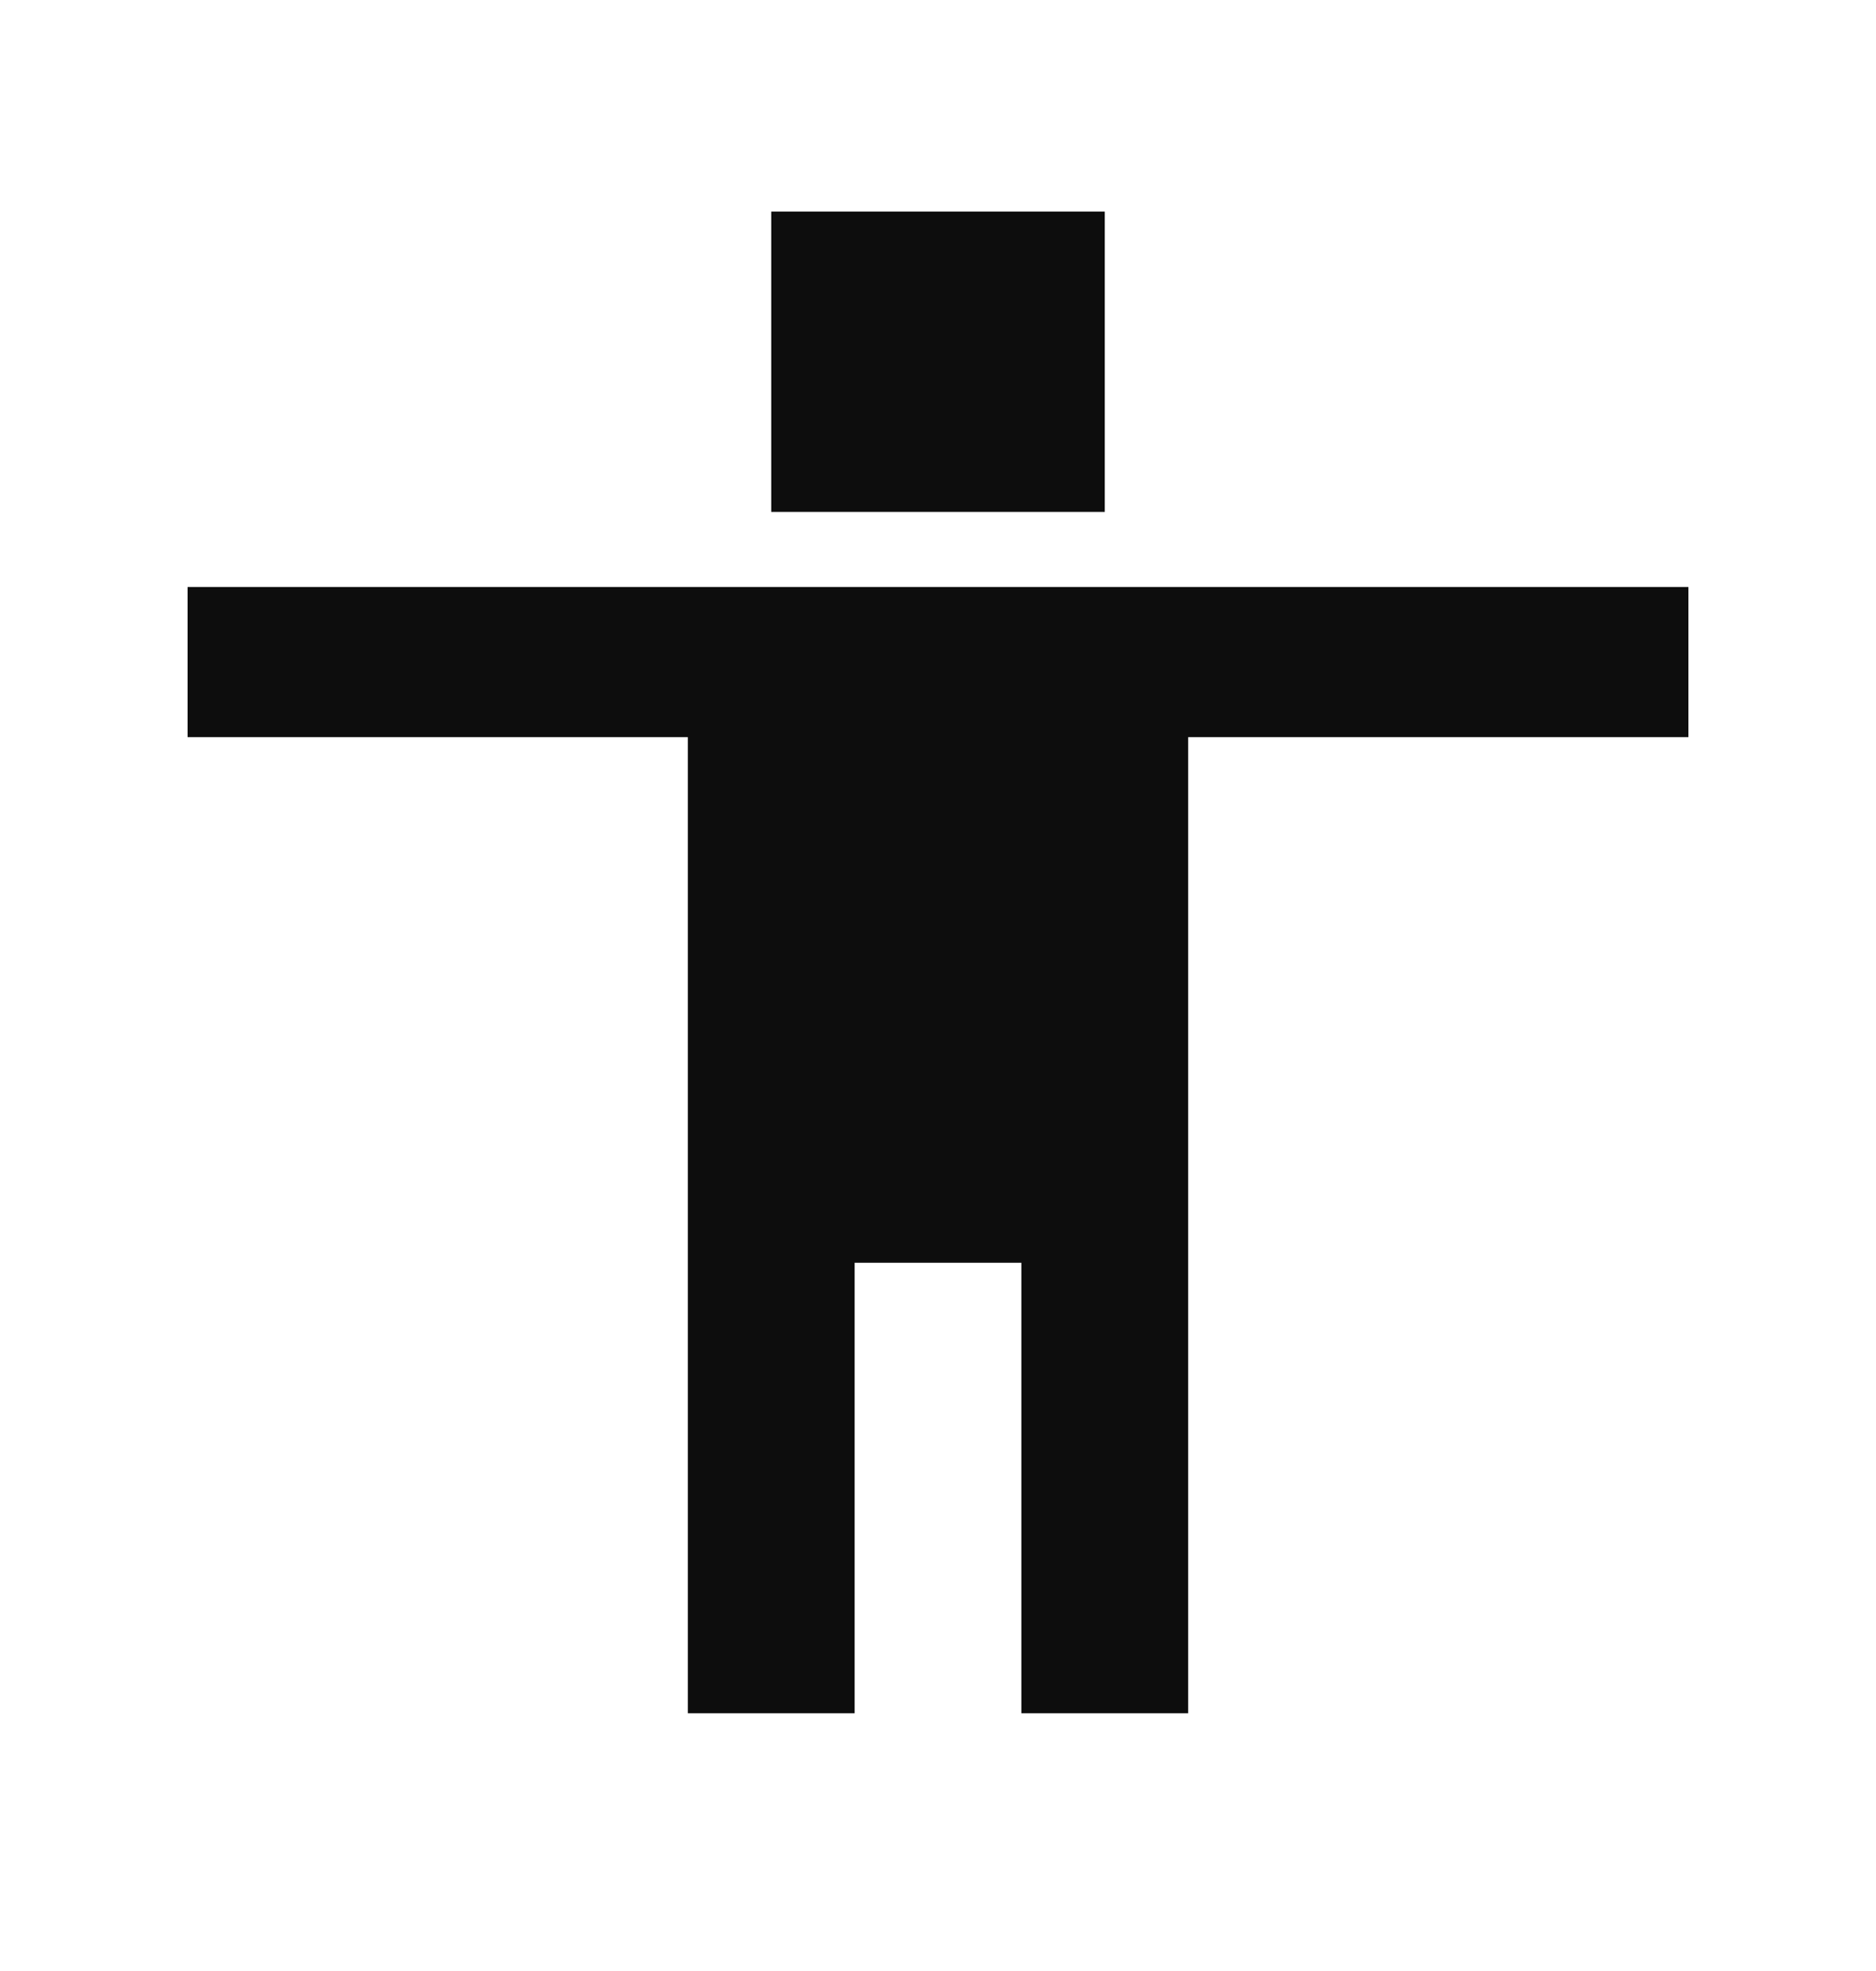 <svg width="20" height="21" viewBox="0 0 20 21" fill="none" xmlns="http://www.w3.org/2000/svg">
<g id="icon/ 20px">
<path id="Vector" d="M8.222 2.254H11.778V5.454H8.222V2.254ZM2 6.254H18V7.854H12.667V18.254H10.889V13.454H9.111V18.254H7.333V7.854H2V6.254Z" fill="#0D0D0D"/>
</g>
</svg>
